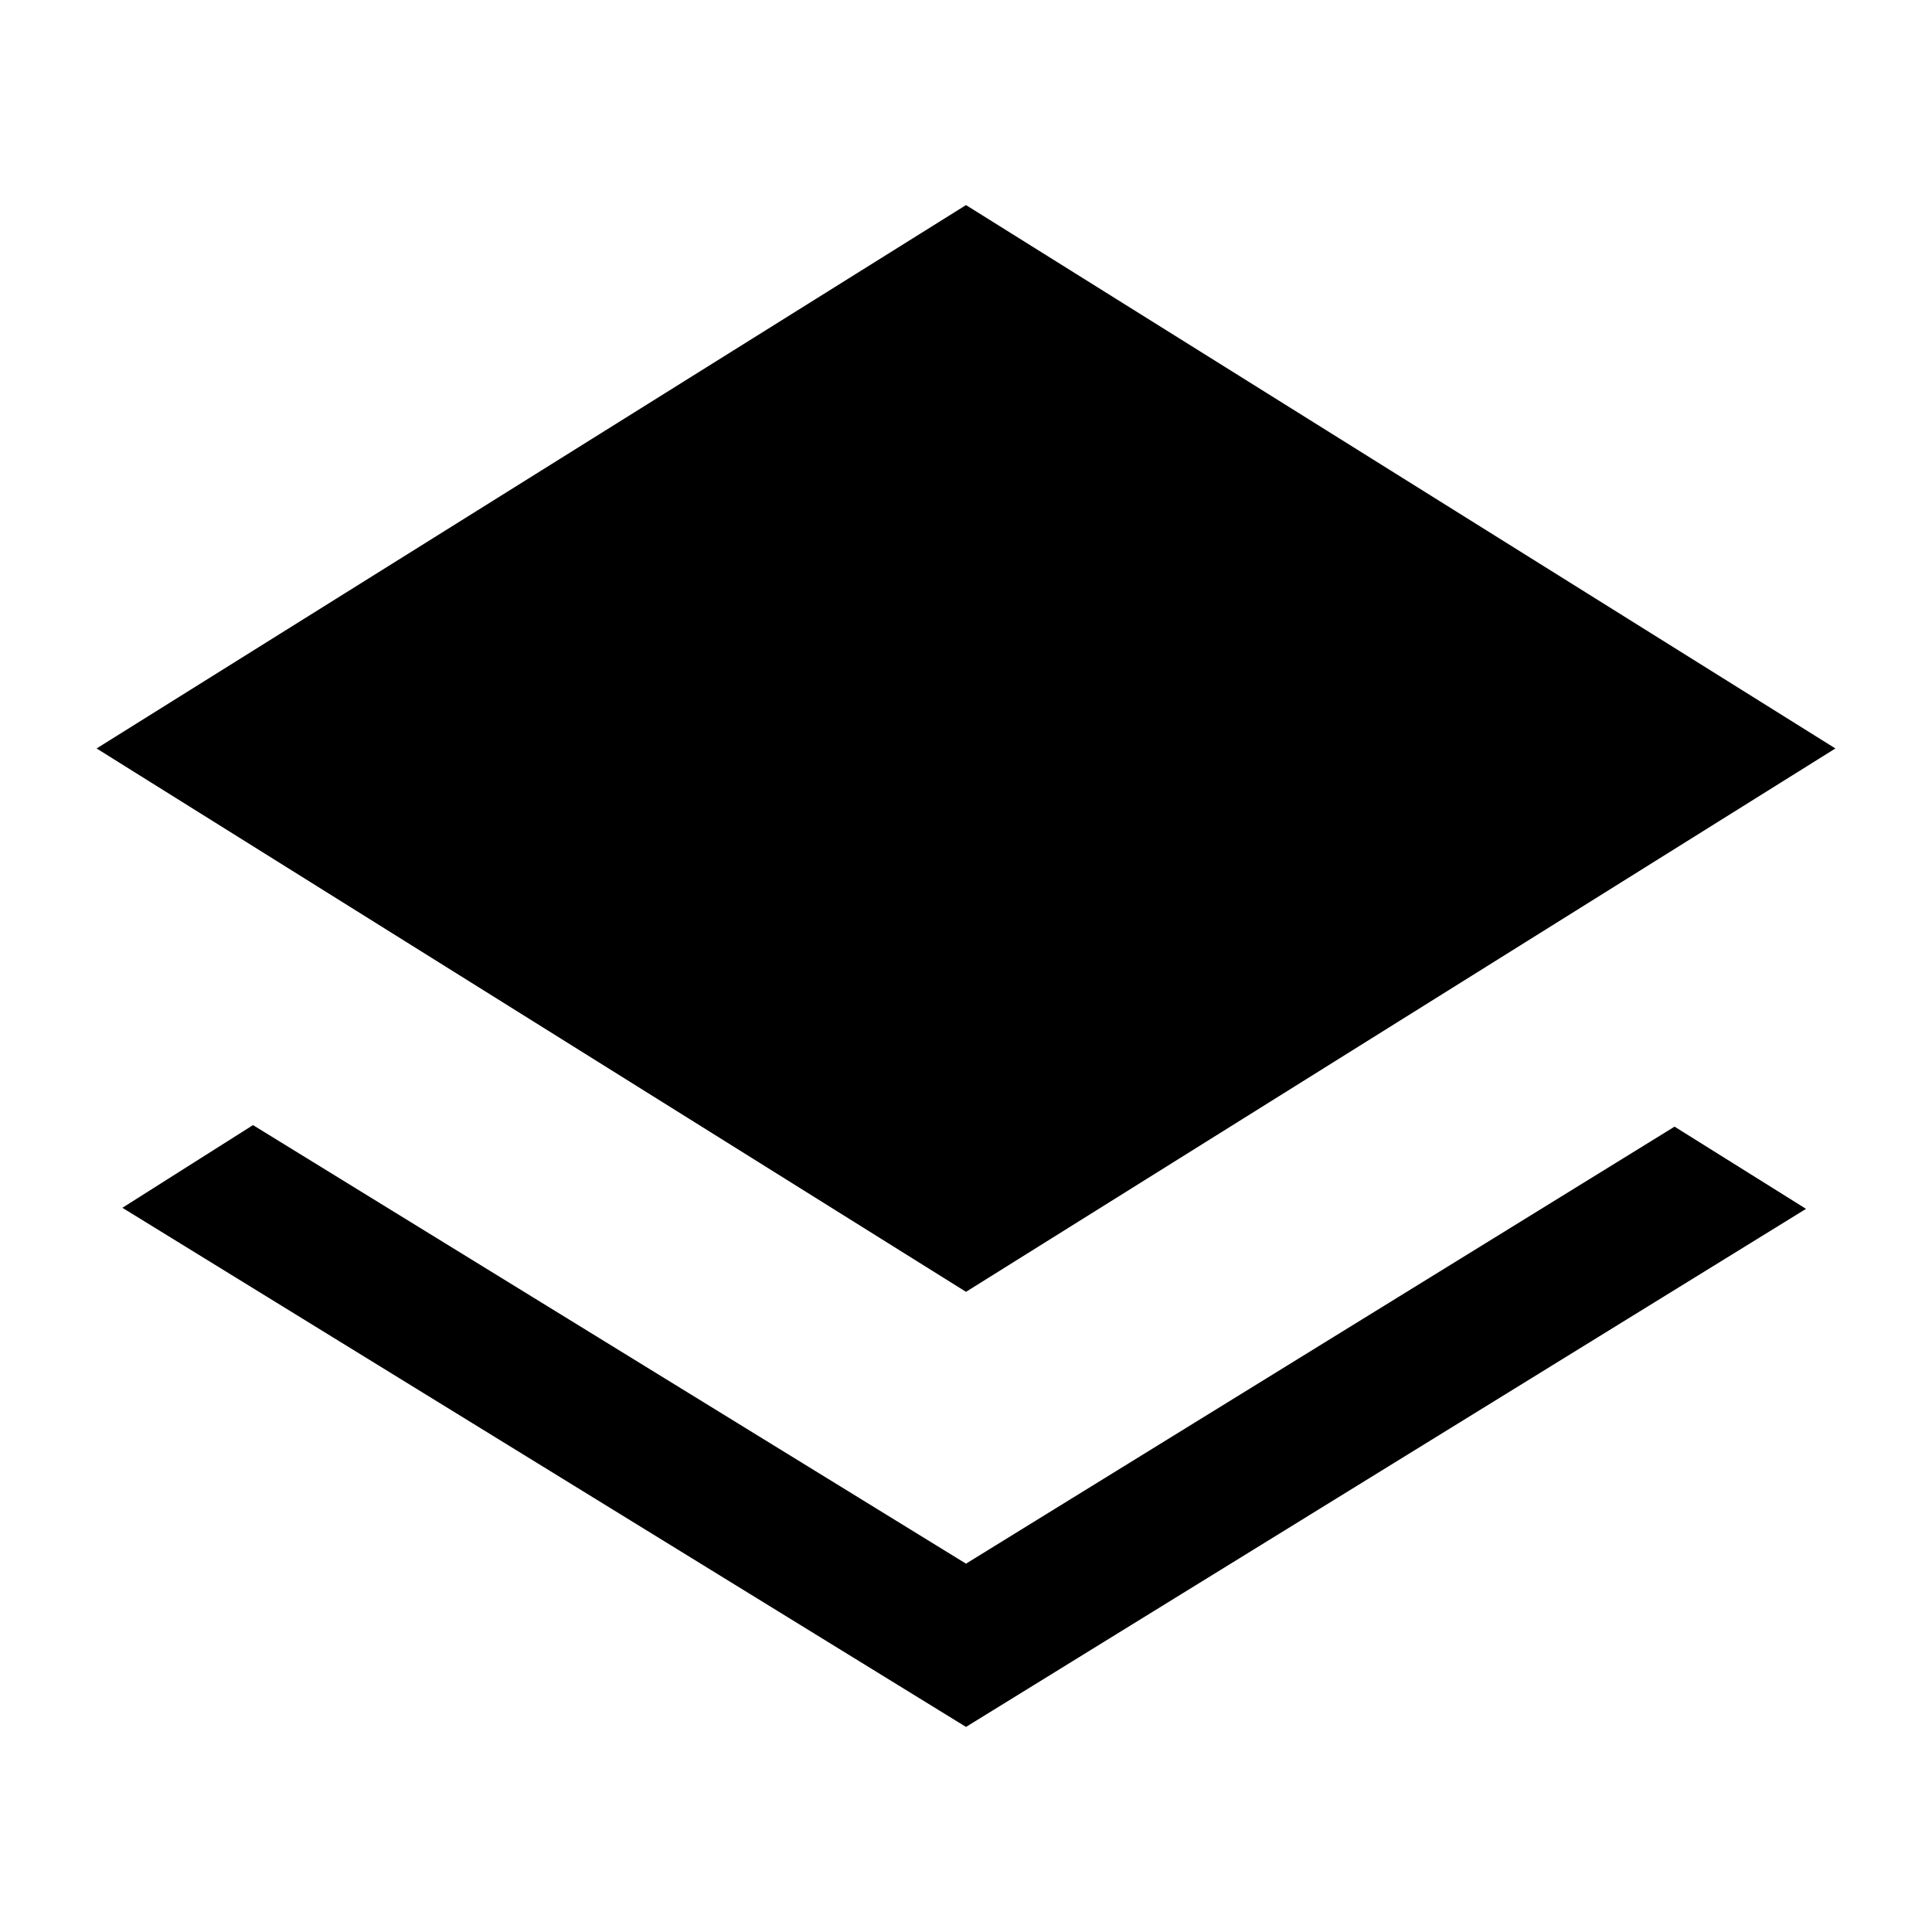 <?xml version="1.0" encoding="utf-8"?>
<!-- Generator: Adobe Illustrator 19.0.1, SVG Export Plug-In . SVG Version: 6.00 Build 0)  -->
<svg version="1.1" id="Layer_1" xmlns="http://www.w3.org/2000/svg" xmlns:xlink="http://www.w3.org/1999/xlink" x="0px" y="0px"
	 viewBox="0 0 20 20" style="enable-background:new 0 0 20 20;" xml:space="preserve">
<style type="text/css">
	.st0{fill:none;}
</style>
<g>
	<rect x="0" class="st0" width="20" height="20"/>
	<g>
		<g>
			<path d="M10,2.123l-9,5.625l9,5.625l9-5.625L10,2.123L10,2.123z"/>
		</g>
		<polygon points="17.335,11.663 10,16.187 2.619,11.647 1.267,12.503 10,17.877 
			18.696,12.514 		"/>
	</g>
</g>
</svg>
